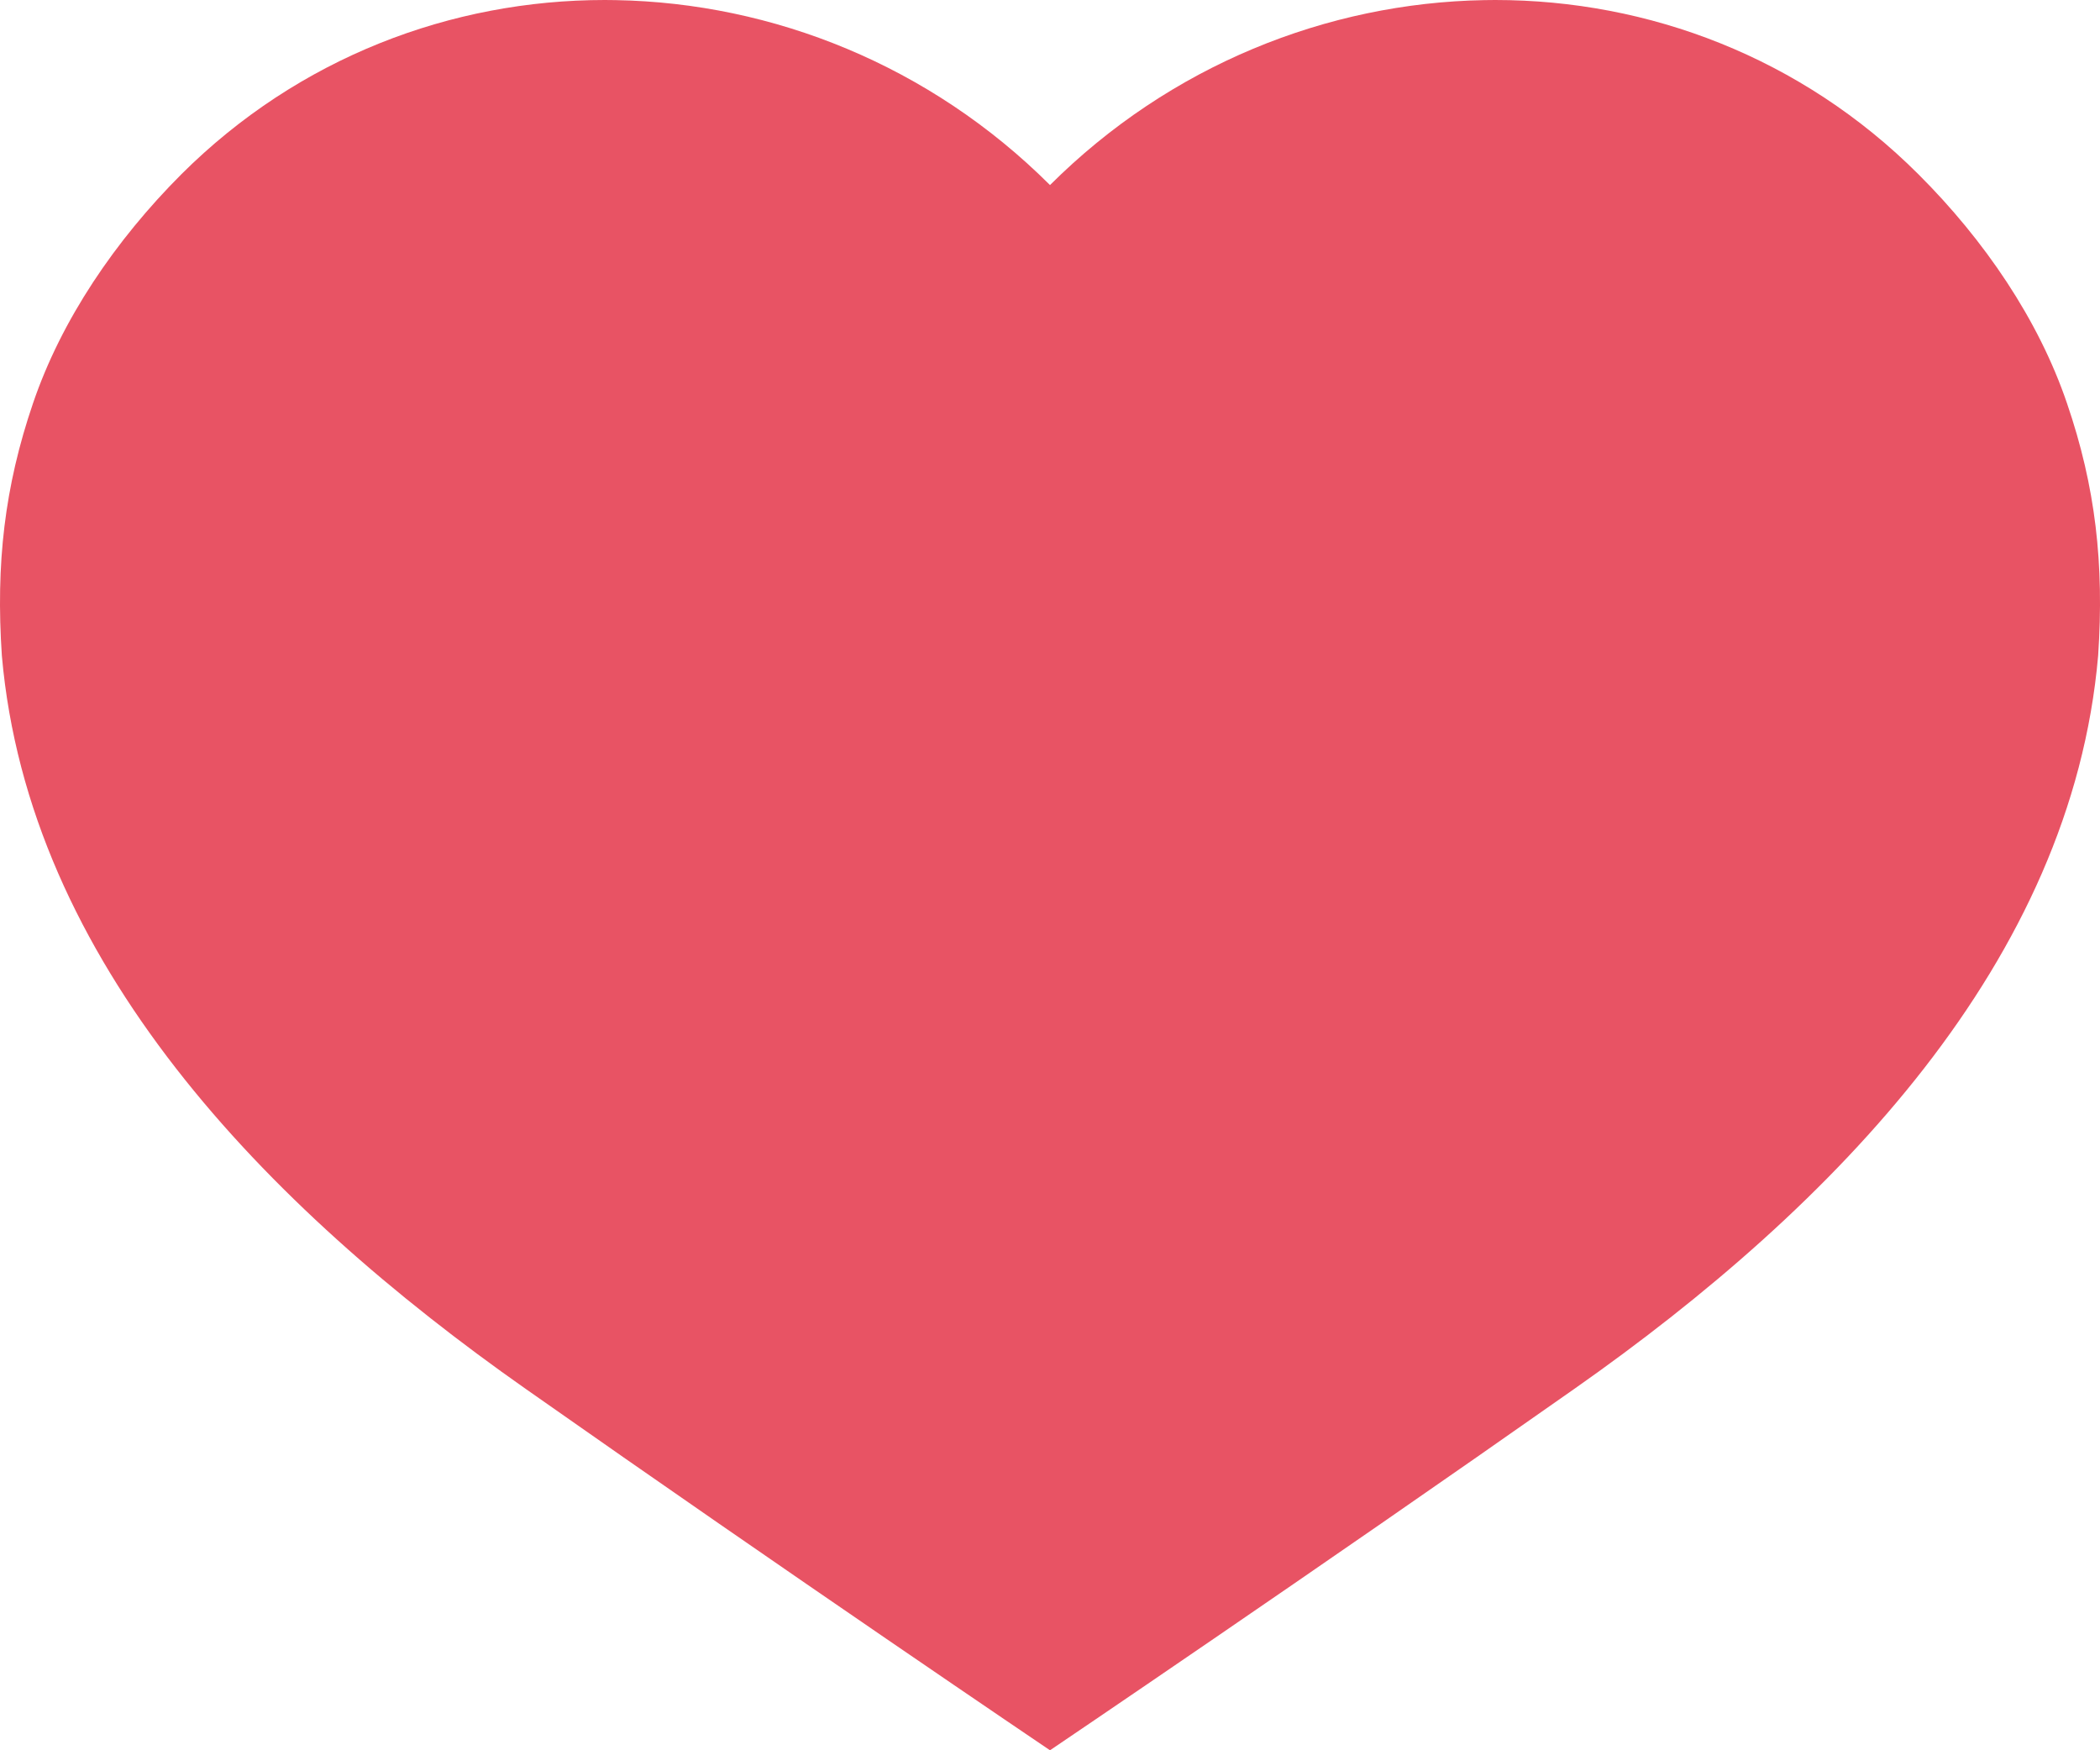 <?xml version="1.0" encoding="UTF-8"?>
<svg width="18px" height="15px" viewBox="0 0 18 15" version="1.1" xmlns="http://www.w3.org/2000/svg" xmlns:xlink="http://www.w3.org/1999/xlink">
    <!-- Generator: Sketch 51.1 (57501) - http://www.bohemiancoding.com/sketch -->
    <title>icon_follow_normal copy 11</title>
    <desc>Created with Sketch.</desc>
    <defs></defs>
    <g id="Desktop" stroke="none" stroke-width="1" fill="none" fill-rule="evenodd">
        <g id="Desktop_search-page_雜誌" transform="translate(-410, -357)" fill="#E85364">
            <g id="Group" transform="translate(410, 357)">
                <path d="M12.816,0 C12.784,0 12.753,0 12.722,0.001 C11.375,0.025 10.029,0.56 9,1.586 C7.971,0.56 6.626,0.025 5.278,0.001 C5.247,0 5.216,0 5.184,0 C3.869,0 2.56,0.492 1.556,1.492 C0.989,2.059 0.526,2.741 0.283,3.456 C0.039,4.171 -0.037,4.834 0.016,5.62 C0.245,8.236 2.262,10.328 4.509,11.905 C6.753,13.482 9,15 9,15 C9,15 11.247,13.482 13.491,11.905 C15.739,10.328 17.756,8.236 17.984,5.62 C18.037,4.834 17.962,4.171 17.717,3.456 C17.474,2.741 17.011,2.059 16.442,1.492 C15.44,0.492 14.131,0 12.816,0" id="icon_follow_normal-copy-11"></path>
            </g>
        </g>
    </g>
</svg>